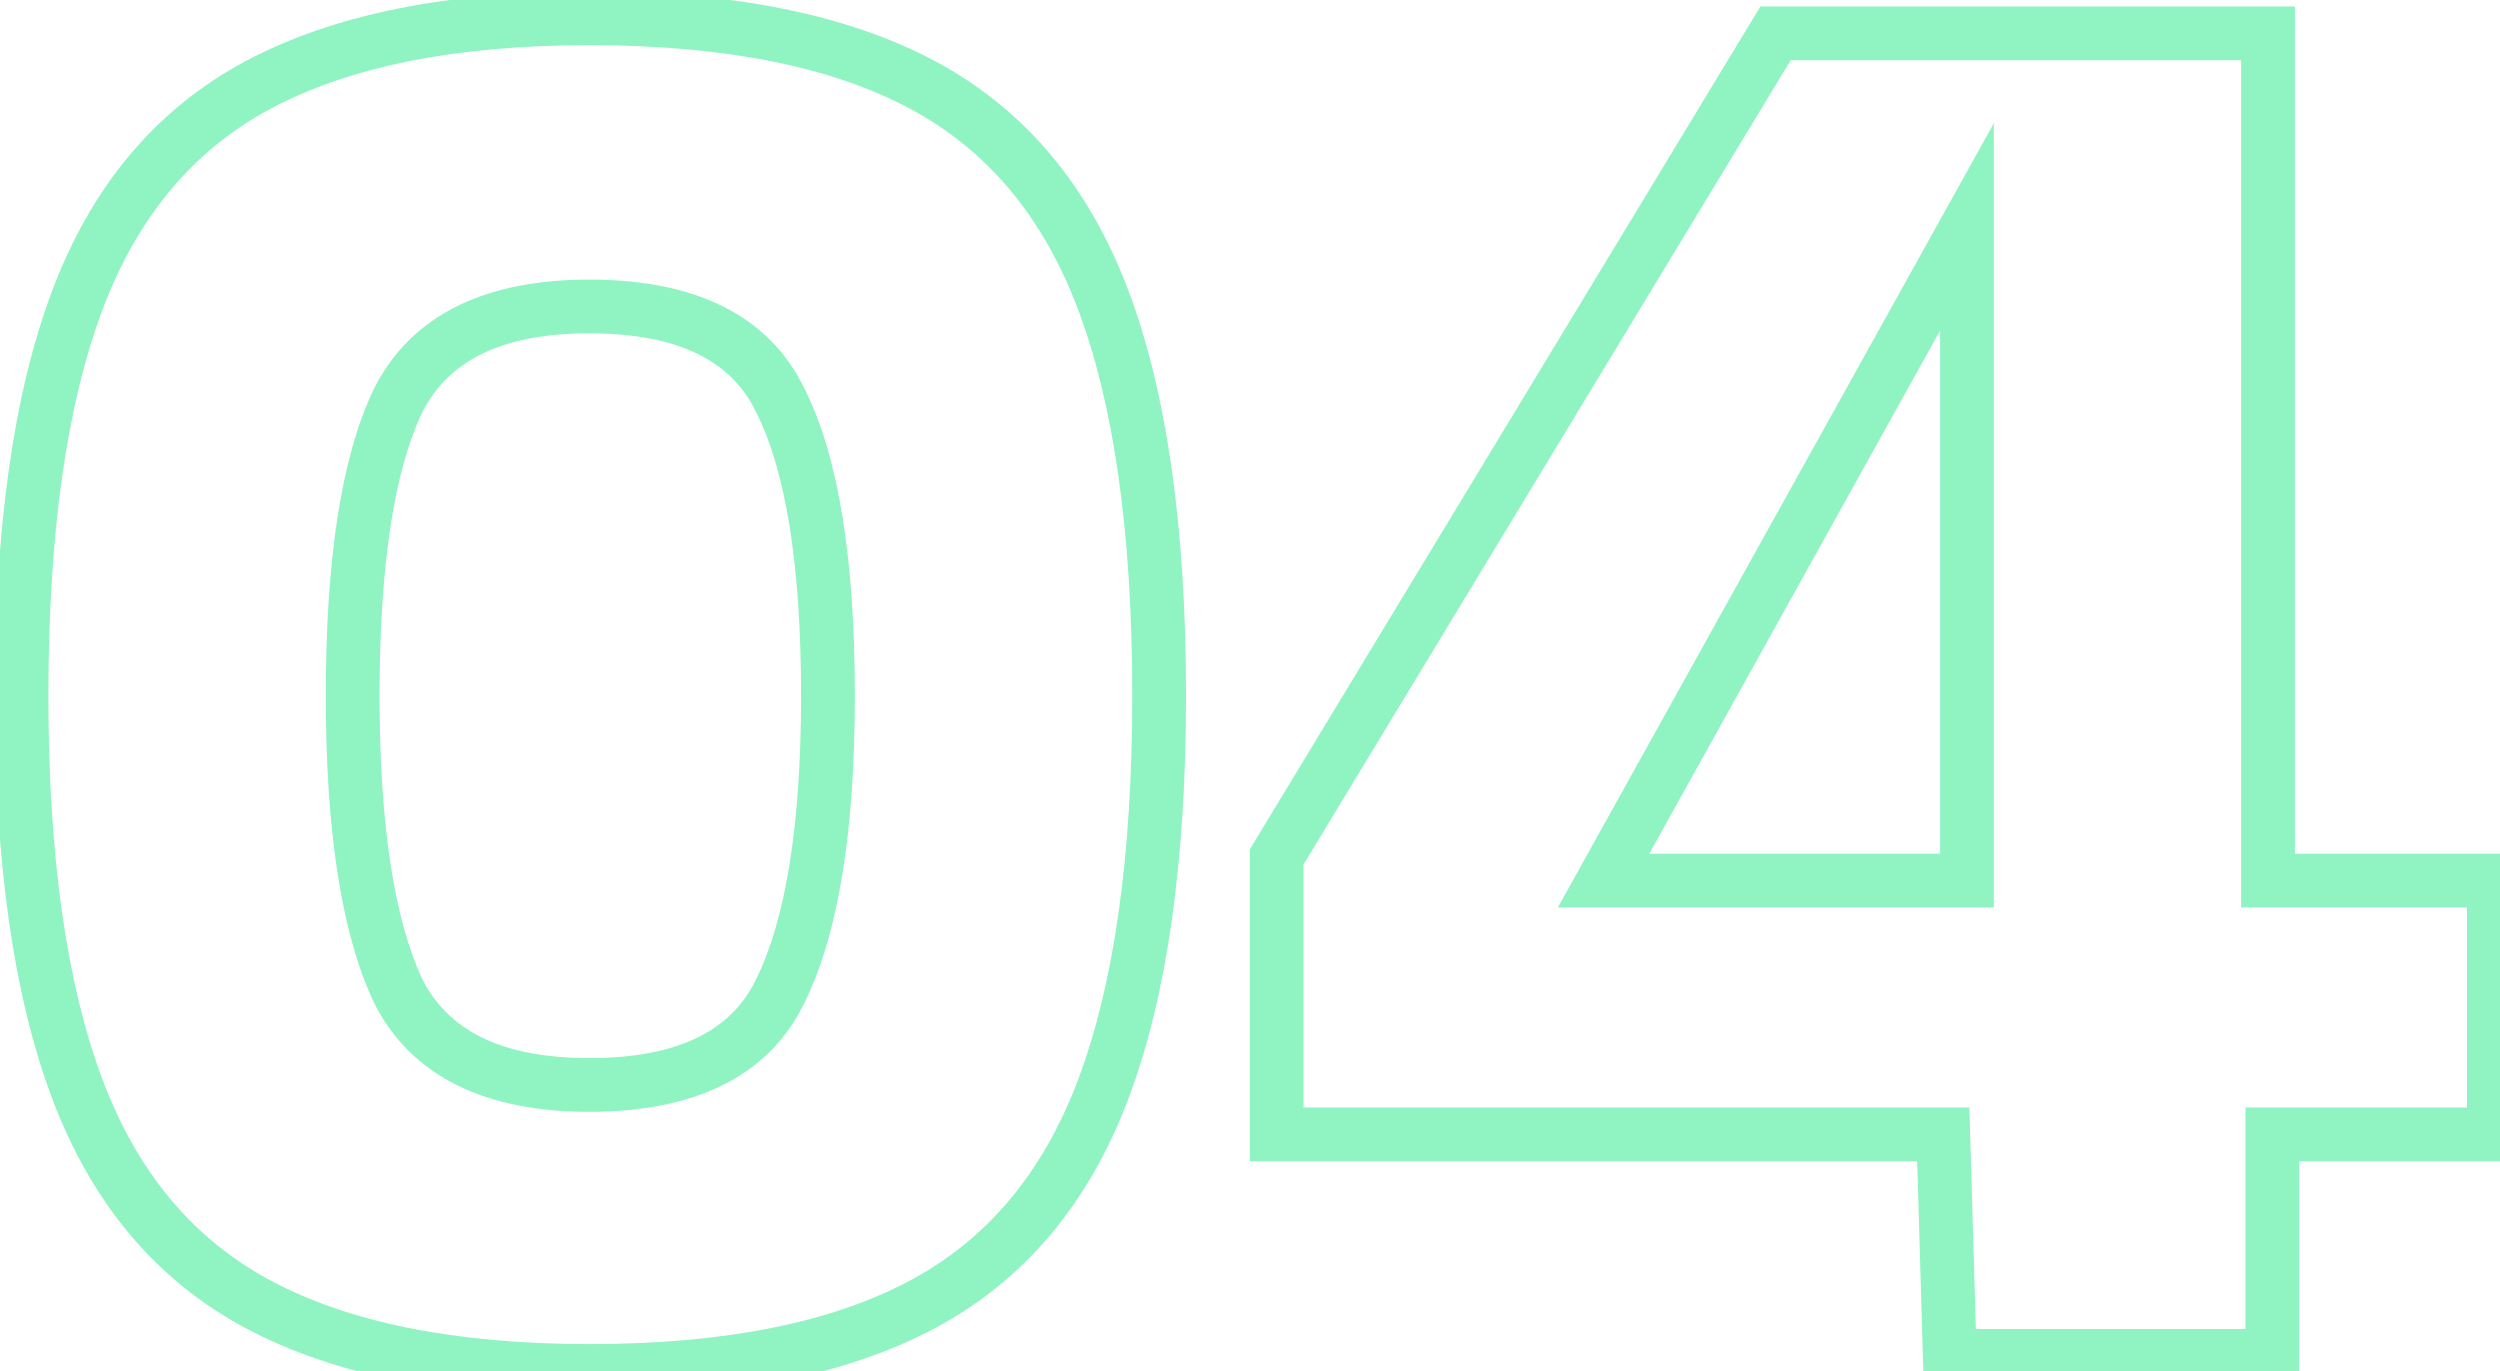 <svg width="93" height="51" viewBox="0 0 93 51" fill="none" xmlns="http://www.w3.org/2000/svg">
<g opacity="0.5">
<mask id="path-1-outside-1_1_8137" maskUnits="userSpaceOnUse" x="-1" y="-1" width="95" height="53" fill="black">
<rect fill="white" x="-1" y="-1" width="95" height="53"/>
<path d="M43.12 25.88C43.12 31.96 42.427 36.84 41.04 40.52C39.653 44.2 37.413 46.867 34.32 48.52C31.227 50.173 27.093 51 21.92 51C16.8 51 12.693 50.173 9.6 48.52C6.507 46.867 4.267 44.2 2.88 40.52C1.493 36.84 0.8 31.96 0.8 25.88C0.8 19.747 1.493 14.84 2.88 11.16C4.267 7.48 6.507 4.813 9.6 3.16C12.693 1.507 16.8 0.68 21.92 0.68C27.093 0.68 31.227 1.507 34.32 3.16C37.413 4.813 39.653 7.48 41.04 11.16C42.427 14.84 43.12 19.747 43.12 25.88ZM21.92 40.36C25.547 40.36 27.92 39.187 29.04 36.84C30.213 34.44 30.8 30.787 30.8 25.88C30.8 20.92 30.213 17.267 29.04 14.92C27.92 12.573 25.547 11.4 21.92 11.4C18.347 11.4 15.973 12.573 14.8 14.92C13.68 17.267 13.12 20.92 13.12 25.88C13.12 30.787 13.68 34.44 14.8 36.84C15.973 39.187 18.347 40.36 21.92 40.36ZM47.491 31.88L66.051 1.24H84.371V32.76H92.771V42.2H84.531V50.44H72.531L72.291 42.2H47.491V31.88ZM73.171 32.76V8.44L59.651 32.76H73.171Z"/>
</mask>
<path d="M41.04 40.52L41.976 40.873V40.873L41.04 40.52ZM9.6 48.52L10.071 47.638L9.6 48.52ZM2.88 40.52L3.816 40.167L2.88 40.52ZM2.88 11.16L3.816 11.513L2.88 11.16ZM9.6 3.16L9.129 2.278H9.129L9.6 3.16ZM34.32 3.16L34.791 2.278L34.32 3.16ZM41.04 11.16L41.976 10.807L41.04 11.16ZM29.04 36.84L28.142 36.401L28.137 36.409L29.04 36.84ZM29.04 14.92L28.137 15.351L28.142 15.359L28.146 15.367L29.04 14.92ZM14.8 14.92L13.906 14.473L13.902 14.481L13.898 14.489L14.8 14.92ZM14.8 36.84L13.894 37.263L13.899 37.275L13.906 37.287L14.8 36.84ZM42.12 25.88C42.12 31.898 41.432 36.644 40.104 40.167L41.976 40.873C43.422 37.036 44.12 32.022 44.12 25.88H42.12ZM40.104 40.167C38.792 43.65 36.702 46.113 33.849 47.638L34.791 49.402C38.125 47.62 40.515 44.75 41.976 40.873L40.104 40.167ZM33.849 47.638C30.953 49.186 27.001 50 21.92 50V52C27.186 52 31.5 51.161 34.791 49.402L33.849 47.638ZM21.92 50C16.894 50 12.968 49.186 10.071 47.638L9.129 49.402C12.418 51.16 16.706 52 21.92 52V50ZM10.071 47.638C7.218 46.113 5.128 43.65 3.816 40.167L1.944 40.873C3.405 44.75 5.795 47.62 9.129 49.402L10.071 47.638ZM3.816 40.167C2.488 36.644 1.8 31.898 1.8 25.88H-0.2C-0.2 32.022 0.498 37.036 1.944 40.873L3.816 40.167ZM1.8 25.88C1.8 19.807 2.489 15.035 3.816 11.513L1.944 10.807C0.498 14.645 -0.2 19.686 -0.2 25.88H1.8ZM3.816 11.513C5.128 8.03 7.218 5.567 10.071 4.042L9.129 2.278C5.795 4.06 3.405 6.93 1.944 10.807L3.816 11.513ZM10.071 4.042C12.968 2.494 16.894 1.68 21.92 1.68V-0.32C16.706 -0.32 12.418 0.52 9.129 2.278L10.071 4.042ZM21.92 1.68C27.001 1.68 30.953 2.494 33.849 4.042L34.791 2.278C31.5 0.519 27.186 -0.32 21.92 -0.32V1.68ZM33.849 4.042C36.702 5.567 38.792 8.03 40.104 11.513L41.976 10.807C40.515 6.93 38.125 4.06 34.791 2.278L33.849 4.042ZM40.104 11.513C41.431 15.035 42.12 19.807 42.12 25.88H44.12C44.12 19.686 43.422 14.645 41.976 10.807L40.104 11.513ZM21.92 41.36C25.756 41.36 28.592 40.1 29.942 37.271L28.137 36.409C27.248 38.273 25.338 39.36 21.92 39.36V41.36ZM29.938 37.279C31.213 34.671 31.8 30.832 31.8 25.88H29.8C29.8 30.741 29.213 34.209 28.142 36.401L29.938 37.279ZM31.8 25.88C31.8 20.879 31.215 17.034 29.934 14.473L28.146 15.367C29.212 17.5 29.8 20.961 29.8 25.88H31.8ZM29.942 14.489C28.592 11.66 25.756 10.4 21.92 10.4V12.4C25.338 12.4 27.248 13.487 28.137 15.351L29.942 14.489ZM21.92 10.4C18.127 10.4 15.309 11.665 13.906 14.473L15.694 15.367C16.637 13.481 18.566 12.4 21.92 12.4V10.4ZM13.898 14.489C12.678 17.044 12.12 20.882 12.12 25.88H14.12C14.12 20.958 14.682 17.489 15.703 15.351L13.898 14.489ZM12.12 25.88C12.12 30.829 12.68 34.661 13.894 37.263L15.706 36.417C14.681 34.219 14.12 30.744 14.12 25.88H12.12ZM13.906 37.287C15.309 40.095 18.127 41.36 21.92 41.36V39.36C18.566 39.36 16.637 38.279 15.694 36.393L13.906 37.287ZM47.491 31.88L46.635 31.362L46.491 31.601V31.88H47.491ZM66.051 1.24V0.24H65.487L65.195 0.722L66.051 1.24ZM84.371 1.24H85.371V0.24H84.371V1.24ZM84.371 32.76H83.371V33.76H84.371V32.76ZM92.771 32.76H93.771V31.76H92.771V32.76ZM92.771 42.2V43.2H93.771V42.2H92.771ZM84.531 42.2V41.2H83.531V42.2H84.531ZM84.531 50.44V51.44H85.531V50.44H84.531ZM72.531 50.44L71.531 50.469L71.559 51.44H72.531V50.44ZM72.291 42.2L73.29 42.171L73.262 41.2H72.291V42.2ZM47.491 42.2H46.491V43.2H47.491V42.2ZM73.171 32.76V33.76H74.171V32.76H73.171ZM73.171 8.44H74.171V4.583L72.297 7.954L73.171 8.44ZM59.651 32.76L58.777 32.274L57.951 33.76H59.651V32.76ZM48.346 32.398L66.906 1.758L65.195 0.722L46.635 31.362L48.346 32.398ZM66.051 2.24H84.371V0.24H66.051V2.24ZM83.371 1.24V32.76H85.371V1.24H83.371ZM84.371 33.76H92.771V31.76H84.371V33.76ZM91.771 32.76V42.2H93.771V32.76H91.771ZM92.771 41.2H84.531V43.2H92.771V41.2ZM83.531 42.2V50.44H85.531V42.2H83.531ZM84.531 49.44H72.531V51.44H84.531V49.44ZM73.53 50.411L73.29 42.171L71.291 42.229L71.531 50.469L73.53 50.411ZM72.291 41.2H47.491V43.2H72.291V41.2ZM48.491 42.2V31.88H46.491V42.2H48.491ZM74.171 32.76V8.44H72.171V32.76H74.171ZM72.297 7.954L58.777 32.274L60.525 33.246L74.045 8.926L72.297 7.954ZM59.651 33.76H73.171V31.76H59.651V33.76Z" fill="#21E786" mask="url(#path-1-outside-1_1_8137)"/>
</g>
</svg>
